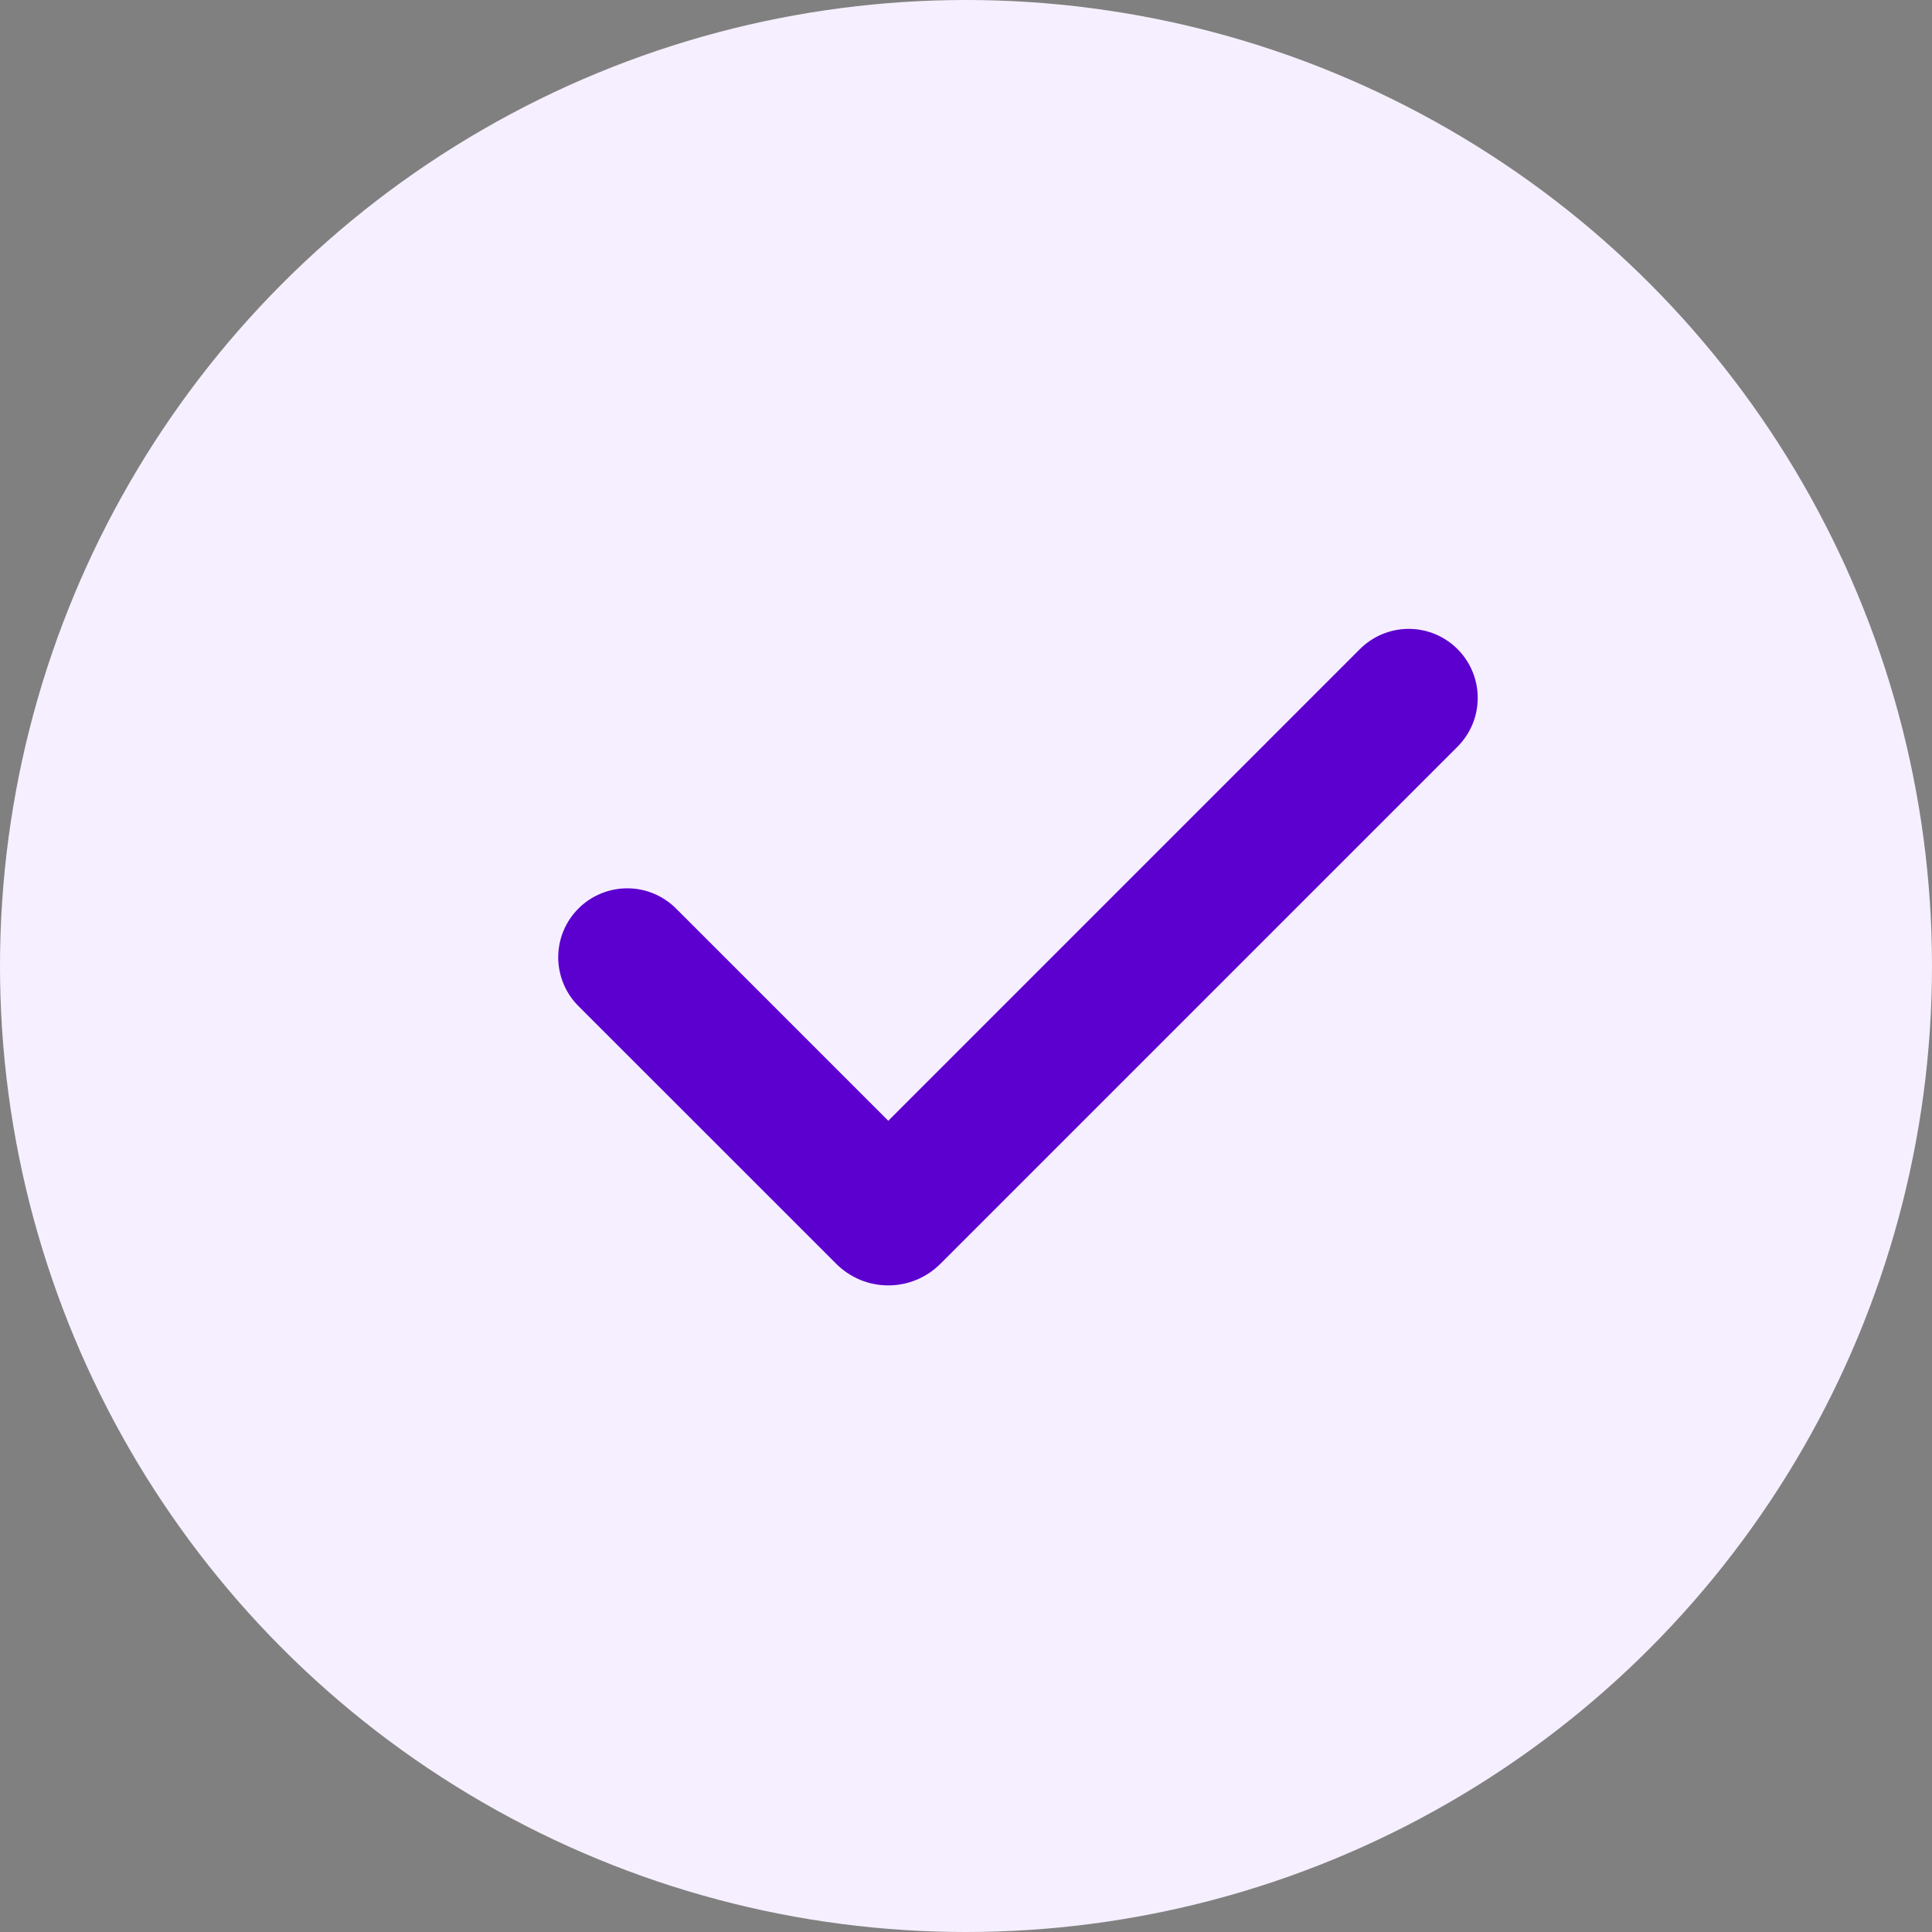 <svg width="44" height="44" viewBox="0 0 44 44" fill="none" xmlns="http://www.w3.org/2000/svg">
<rect x="0" y="0" width="44" height="44" fill="#808080" stroke="none"/>
<circle cx="22" cy="22" r="22" fill="#F6EFFF"/>
<path fill-rule="evenodd" clip-rule="evenodd" d="M33.194 14.783C33.489 15.078 33.654 15.477 33.654 15.894C33.654 16.311 33.489 16.71 33.194 17.005L21.416 28.783C21.26 28.939 21.075 29.062 20.872 29.147C20.669 29.231 20.451 29.274 20.23 29.274C20.01 29.274 19.792 29.231 19.589 29.147C19.386 29.062 19.201 28.939 19.045 28.783L13.193 22.932C13.043 22.787 12.923 22.614 12.841 22.422C12.759 22.23 12.715 22.024 12.713 21.816C12.712 21.607 12.751 21.4 12.83 21.207C12.909 21.014 13.026 20.838 13.174 20.691C13.321 20.543 13.497 20.427 13.69 20.348C13.883 20.269 14.09 20.229 14.299 20.231C14.507 20.232 14.713 20.276 14.905 20.358C15.097 20.441 15.27 20.56 15.415 20.71L20.23 25.525L30.971 14.783C31.117 14.637 31.29 14.521 31.481 14.442C31.672 14.363 31.876 14.322 32.083 14.322C32.289 14.322 32.494 14.363 32.684 14.442C32.875 14.521 33.048 14.637 33.194 14.783Z" fill="#5B00CE"/>
</svg>
